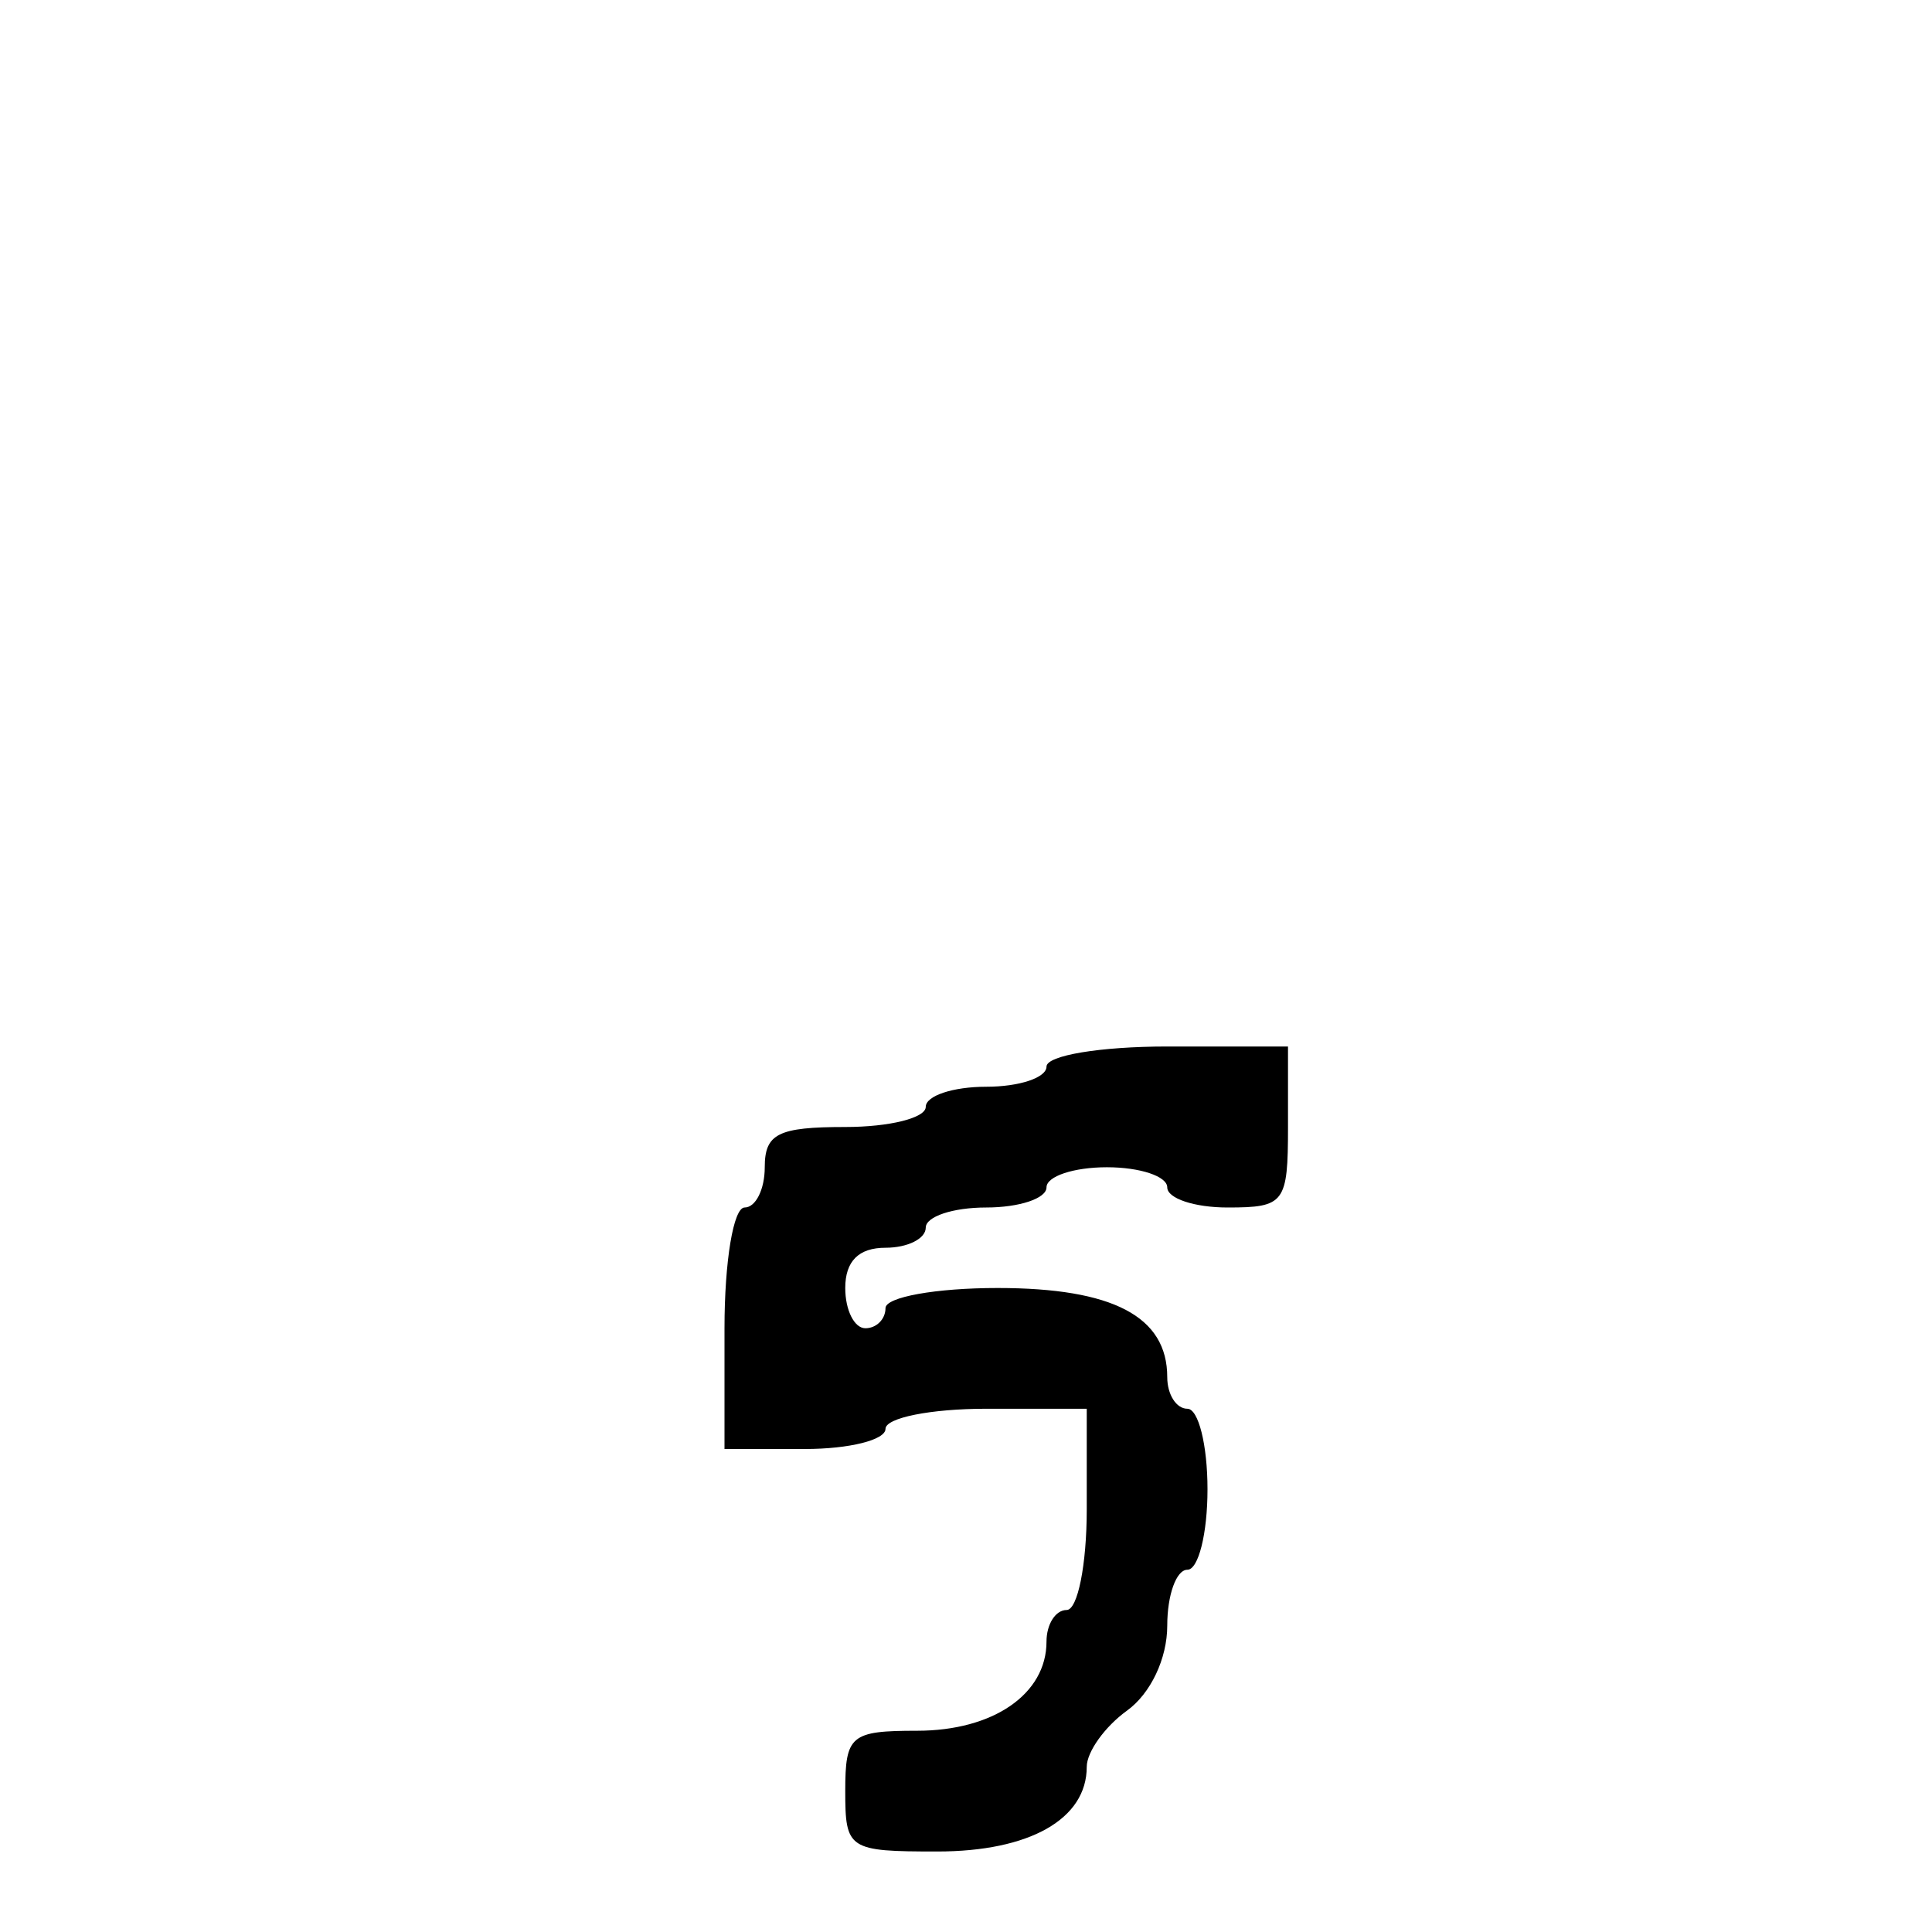 <svg width="48" height="48" viewBox="0 0 48 48" fill="none" xmlns="http://www.w3.org/2000/svg">
<path fill-rule="evenodd" clip-rule="evenodd" d="M26 26.5C26 26.775 25.325 27 24.5 27C23.675 27 23 27.225 23 27.5C23 27.775 22.1 28 21 28C19.334 28 19 28.166 19 29C19 29.55 18.775 30 18.5 30C18.222 30 18 31.334 18 33V36H20C21.1 36 22 35.775 22 35.5C22 35.225 23.125 35 24.5 35H27V37.5C27 38.875 26.775 40 26.5 40C26.225 40 26 40.353 26 40.785C26 42.089 24.677 43 22.785 43C21.135 43 21 43.114 21 44.5C21 45.948 21.079 46 23.285 46C25.58 46 27 45.196 27 43.896C27 43.525 27.45 42.897 28 42.5C28.587 42.077 29 41.206 29 40.389C29 39.626 29.225 39 29.5 39C29.775 39 30 38.1 30 37C30 35.9 29.775 35 29.5 35C29.225 35 29 34.647 29 34.215C29 32.708 27.652 32 24.785 32C23.253 32 22 32.225 22 32.5C22 32.775 21.775 33 21.5 33C21.225 33 21 32.55 21 32C21 31.334 21.334 31 22 31C22.55 31 23 30.775 23 30.5C23 30.225 23.675 30 24.5 30C25.325 30 26 29.775 26 29.5C26 29.225 26.675 29 27.5 29C28.325 29 29 29.225 29 29.5C29 29.775 29.675 30 30.5 30C31.916 30 32 29.889 32 28V26H29C27.334 26 26 26.222 26 26.5Z" fill="black"/>
</svg>
